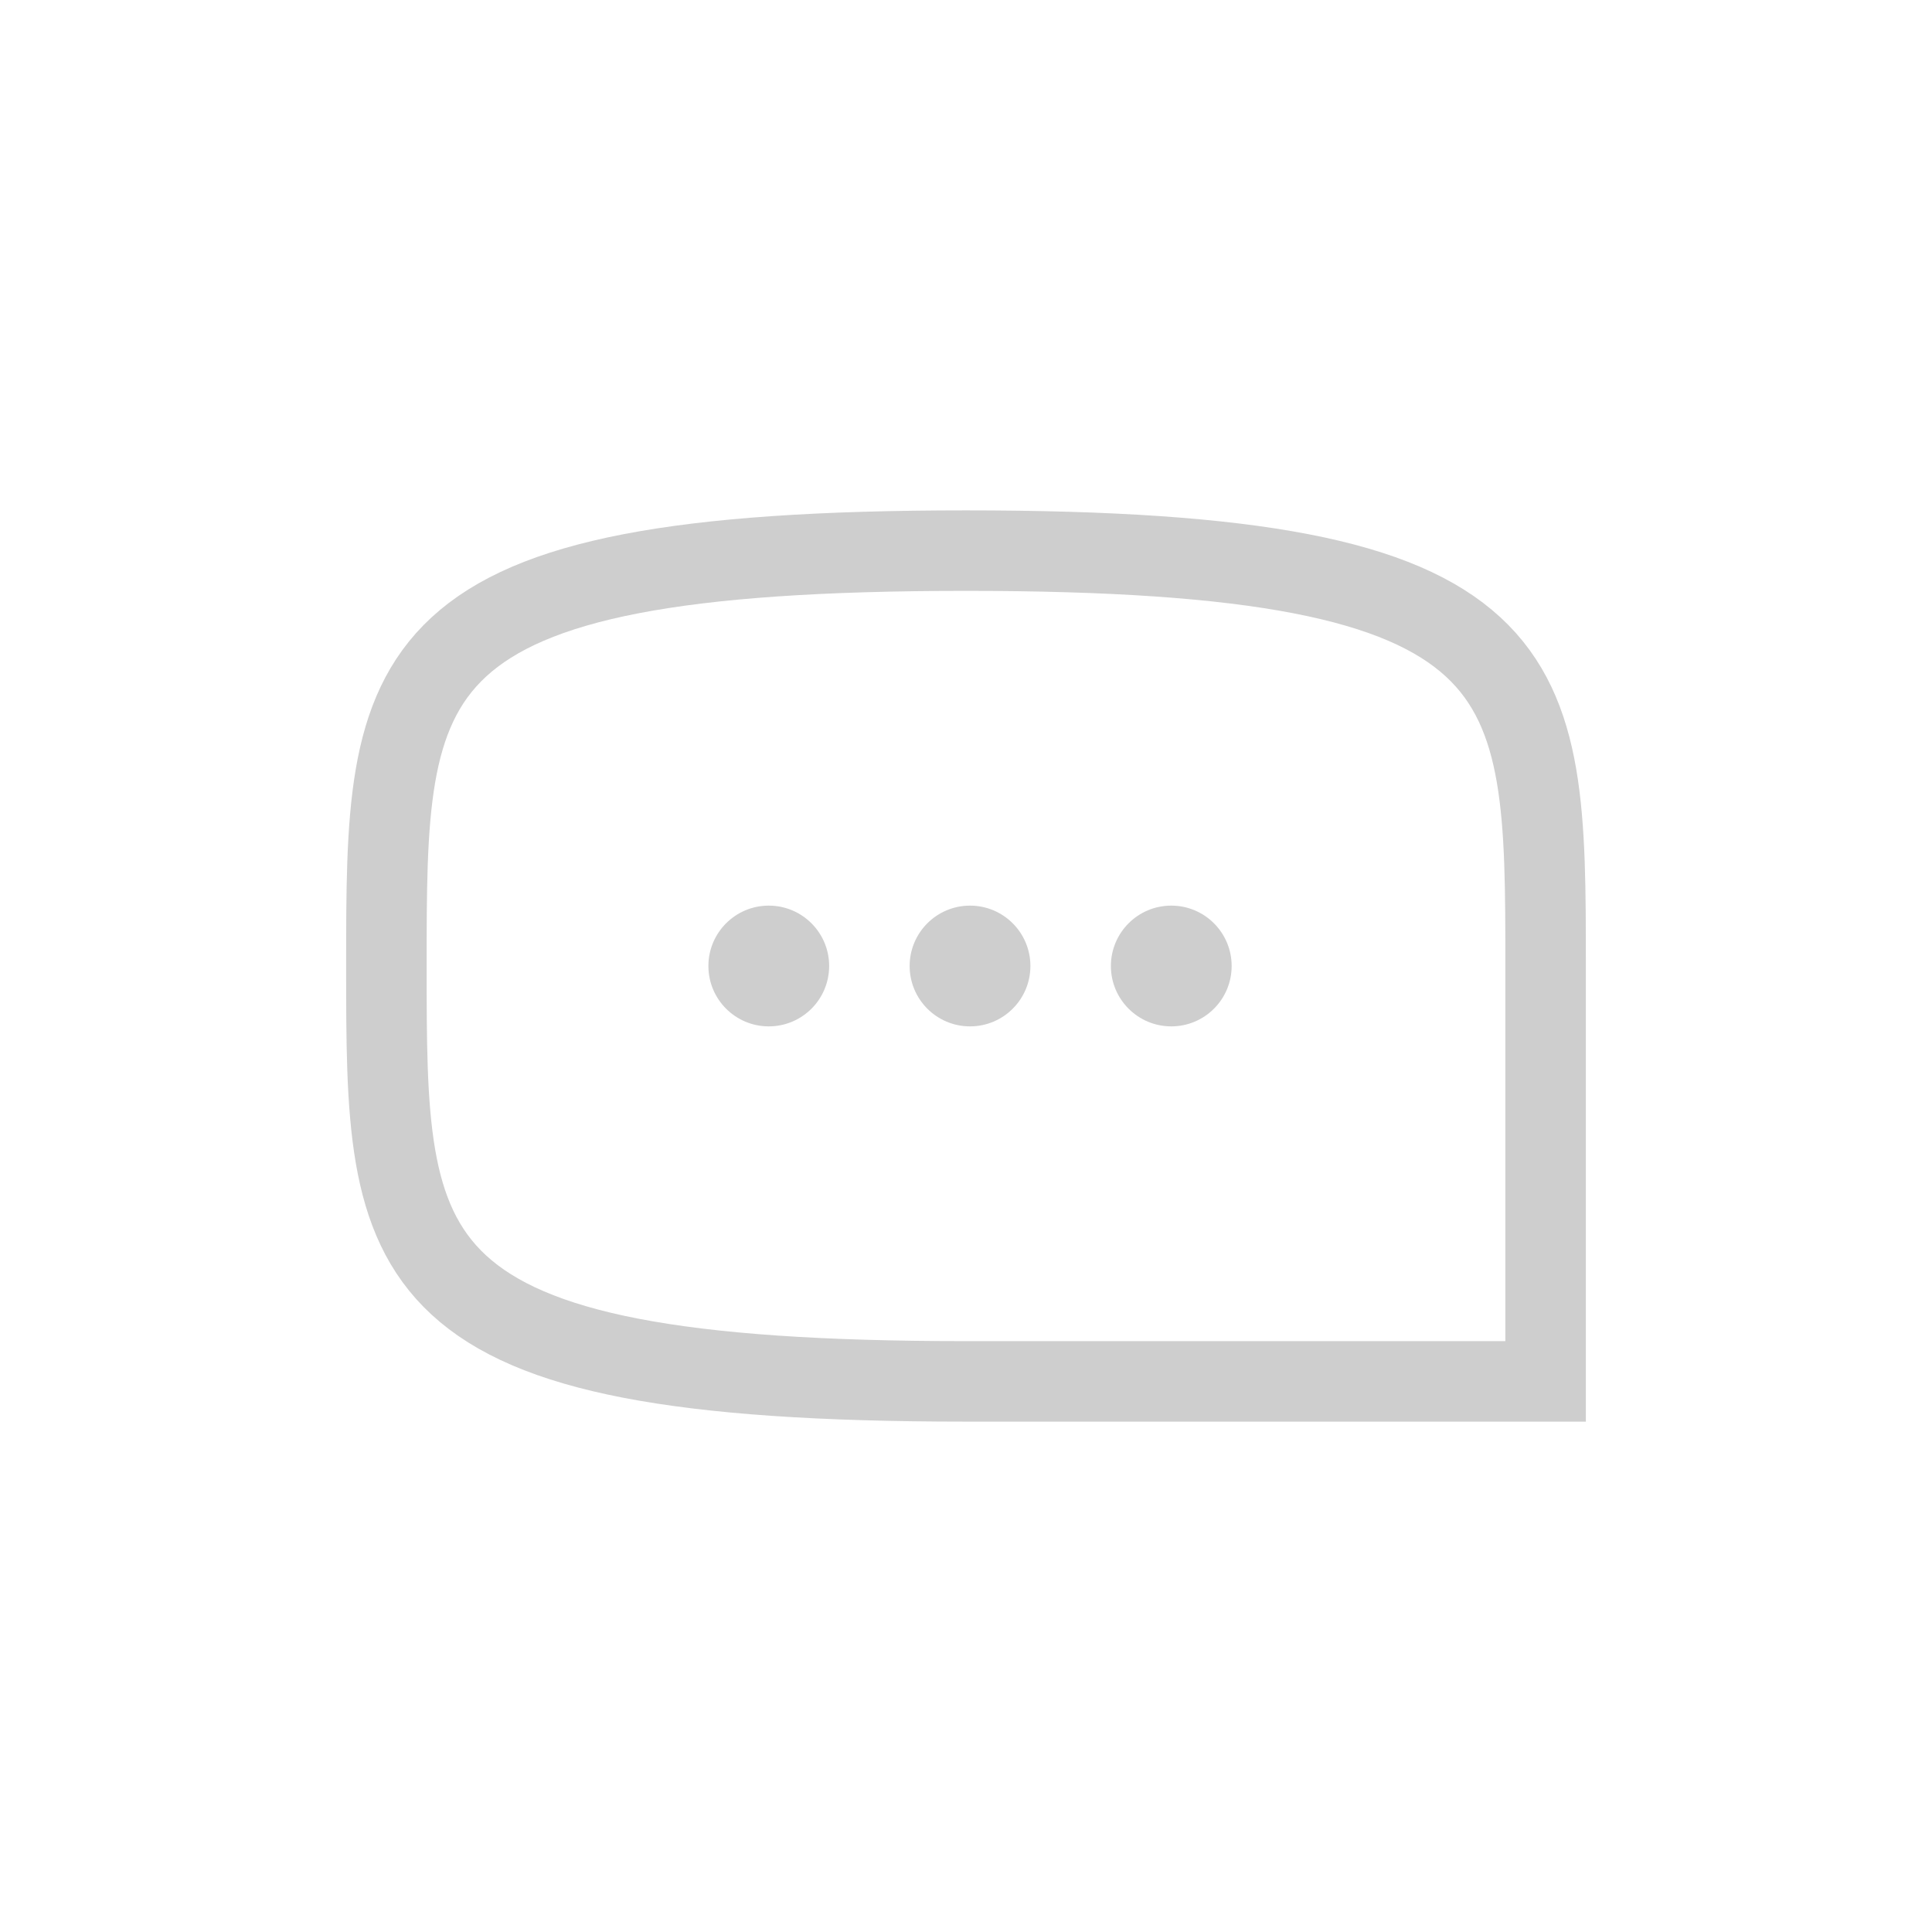 <svg width="24" height="24" viewBox="0 0 24 24" fill="none" xmlns="http://www.w3.org/2000/svg">
<path d="M12 6.84C4.8 6.84 4.8 8.311 4.8 12C4.8 15.689 4.8 17.16 12 17.16H19.2V12C19.2 8.311 19.2 6.84 12 6.84Z" stroke="#CECECE" stroke-linecap="round"/>
<circle cx="9.55" cy="12" r="0.75" fill="#CECECE"/>
<circle cx="12.05" cy="12" r="0.75" fill="#CECECE"/>
<circle cx="14.55" cy="12" r="0.75" fill="#CECECE"/>
</svg>
